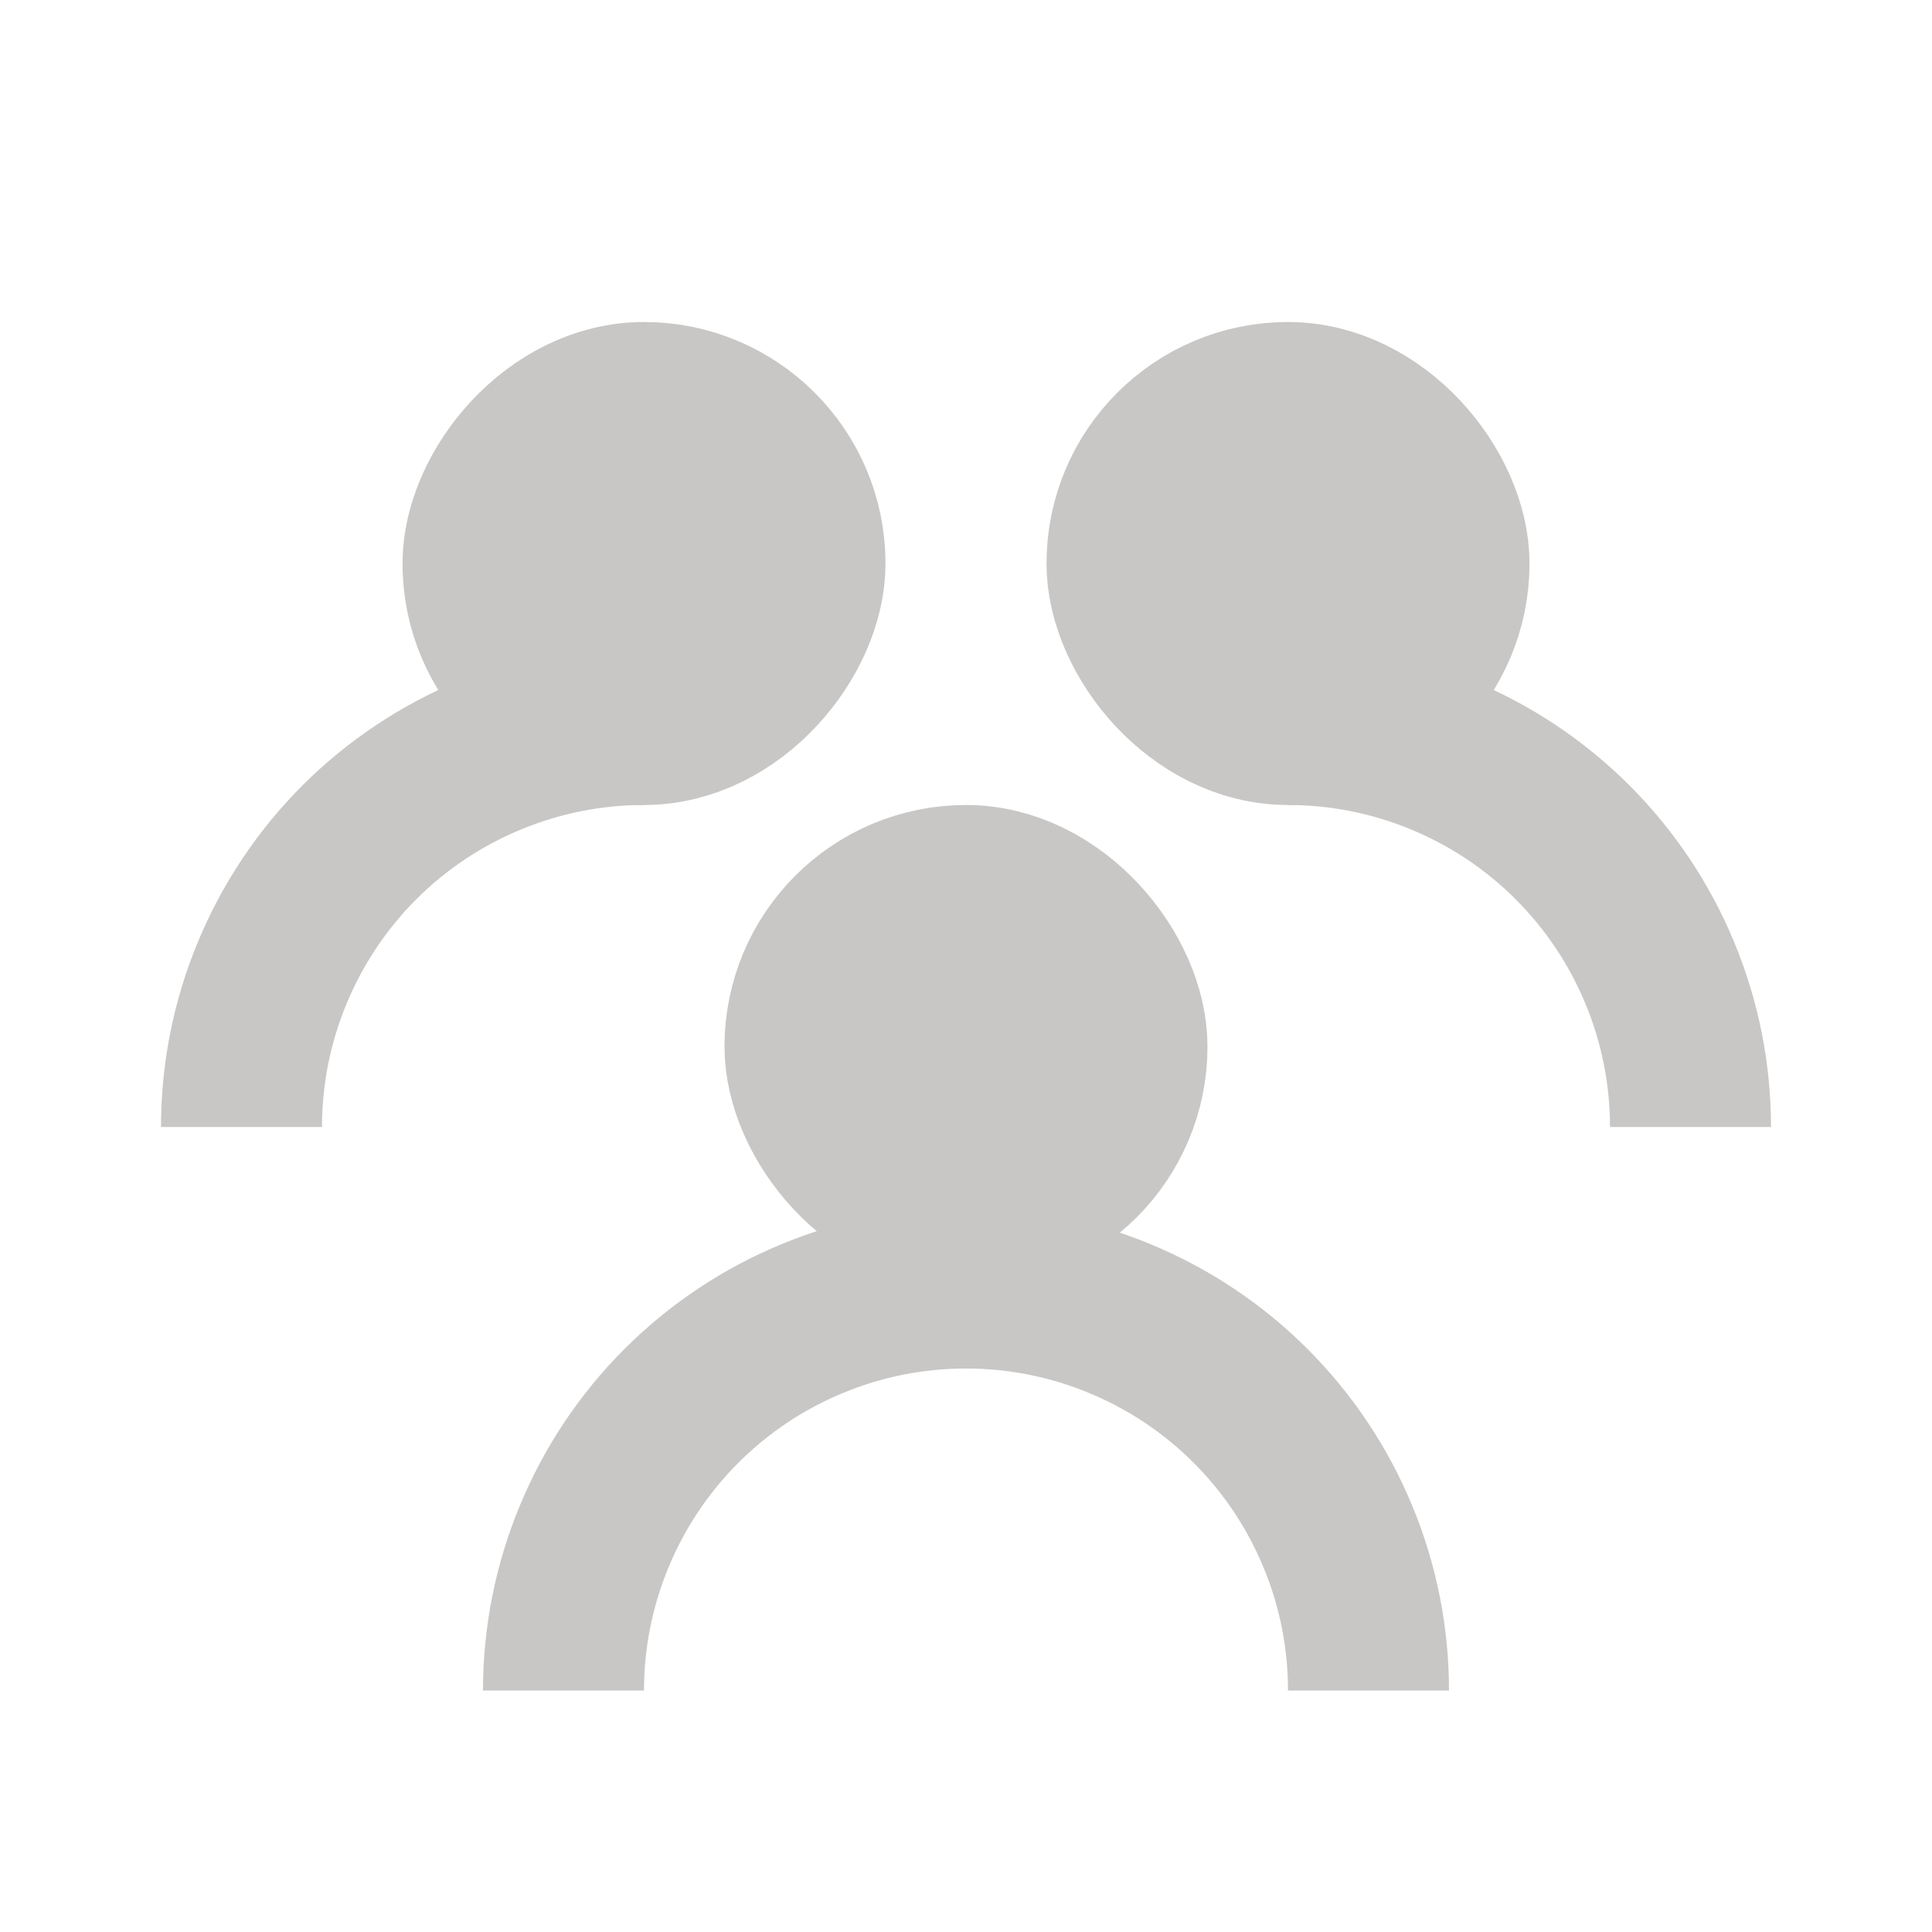 <svg width="24" height="24" viewBox="0 0 24 24" fill="none" xmlns="http://www.w3.org/2000/svg">
<path d="M21 14C21 13.343 20.871 12.693 20.619 12.087C20.368 11.48 20 10.929 19.535 10.464C19.071 10 18.52 9.632 17.913 9.381C17.307 9.129 16.657 9 16 9" stroke="#C9C7C5" stroke-width="2" stroke-linejoin="round"/>
<rect x="14" y="5" width="4" height="4" rx="2" fill="#C9C7C5" stroke="#C9C7C5" stroke-width="2" stroke-linejoin="round"/>
<path d="M3 14C3 13.343 3.129 12.693 3.381 12.087C3.632 11.48 4 10.929 4.464 10.464C4.929 10 5.48 9.632 6.087 9.381C6.693 9.129 7.343 9 8 9" stroke="#C9C7C5" stroke-width="2" stroke-linejoin="round"/>
<rect width="4" height="4" rx="2" transform="matrix(-1 0 0 1 10 5)" fill="#C9C7C5" stroke="#C9C7C5" stroke-width="2" stroke-linejoin="round"/>
<path d="M7 21C7 20.343 7.129 19.693 7.381 19.087C7.632 18.48 8 17.929 8.464 17.465C8.929 17 9.48 16.632 10.087 16.381C10.693 16.129 11.343 16 12 16C12.657 16 13.307 16.129 13.913 16.381C14.52 16.632 15.071 17 15.536 17.465C16 17.929 16.368 18.48 16.619 19.087C16.871 19.693 17 20.343 17 21" stroke="#C9C7C5" stroke-width="2" stroke-linejoin="round"/>
<rect x="10" y="11" width="4" height="4" rx="2" fill="#C9C7C5" stroke="#C9C7C5" stroke-width="2" stroke-linejoin="round"/>
</svg>
